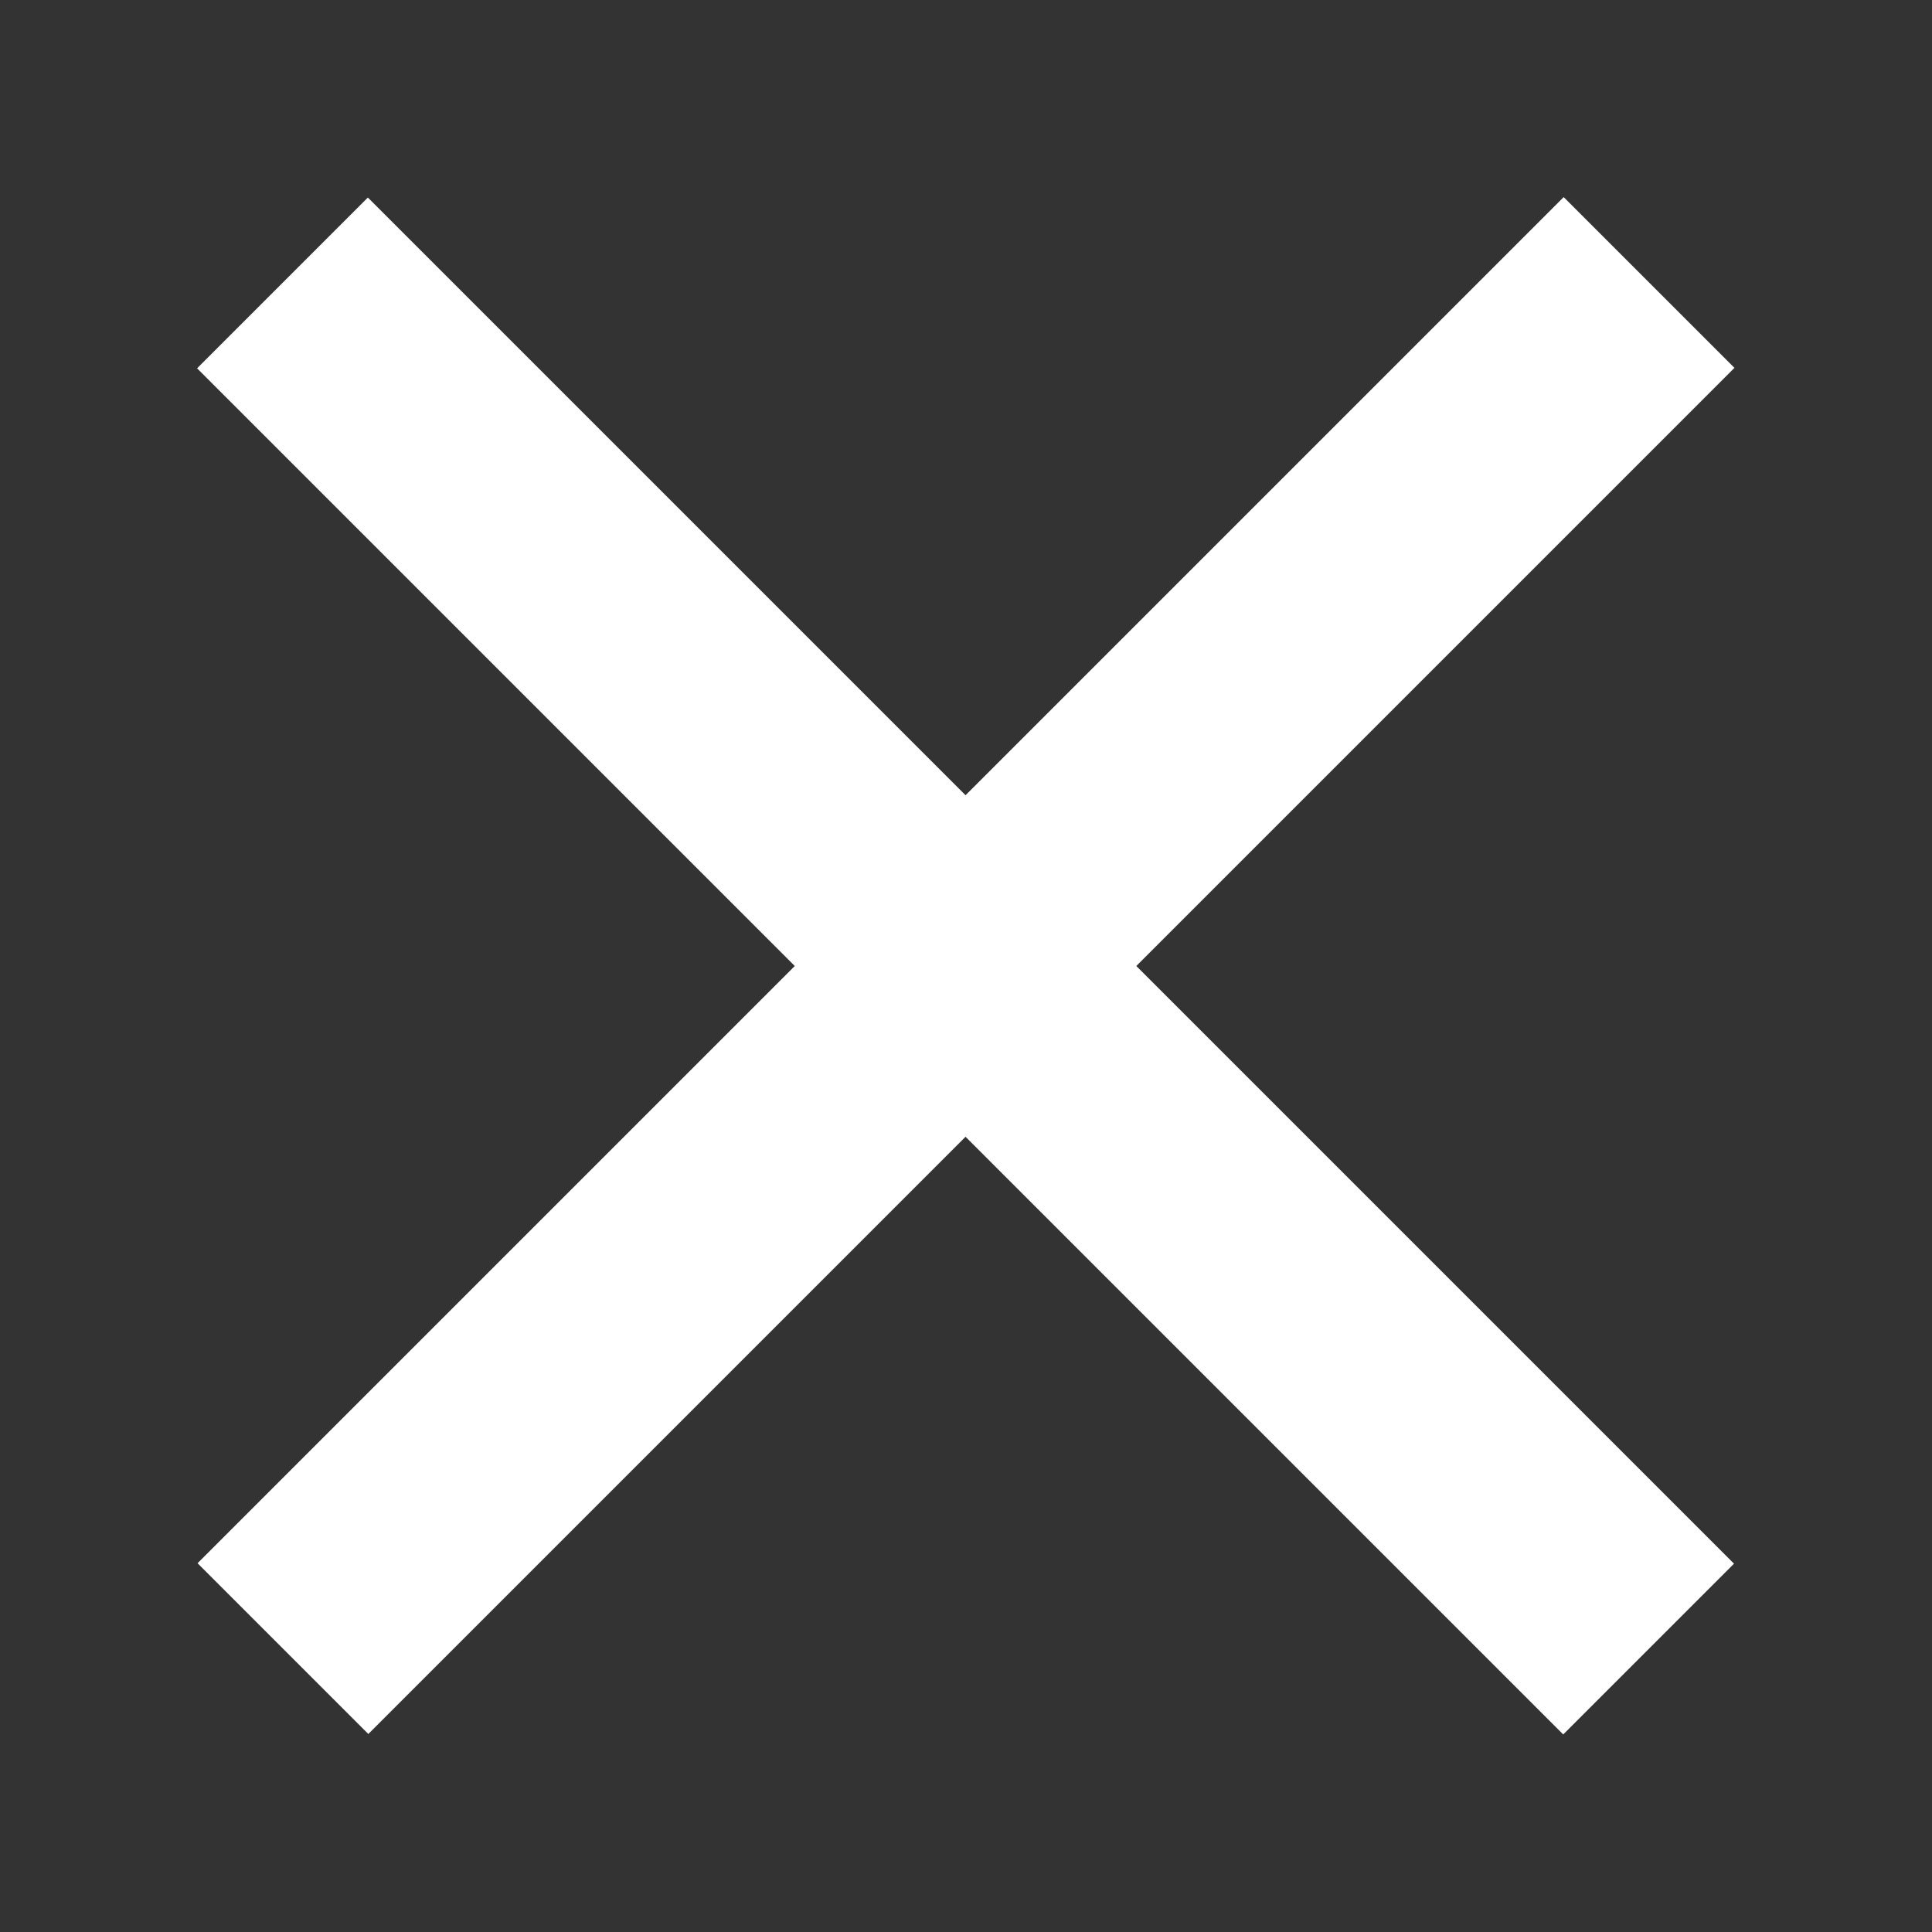 <svg id="ab39e6aa-2574-4b84-bfab-d7a36509ce5b" data-name="Calque 1" xmlns="http://www.w3.org/2000/svg" width="16" height="16" viewBox="0 0 16 16" fill="white">
  <rect x="0" y="0" width="16" height="16" fill="#333333" stroke="none"/>
  <title>actions-02-1BD1E03</title>
  <rect x="7" width="2" height="16" transform="translate(8 19.31) rotate(-135)"/>
  <rect x="7" width="2" height="16" transform="translate(19.31 8) rotate(135)"/>
</svg>
